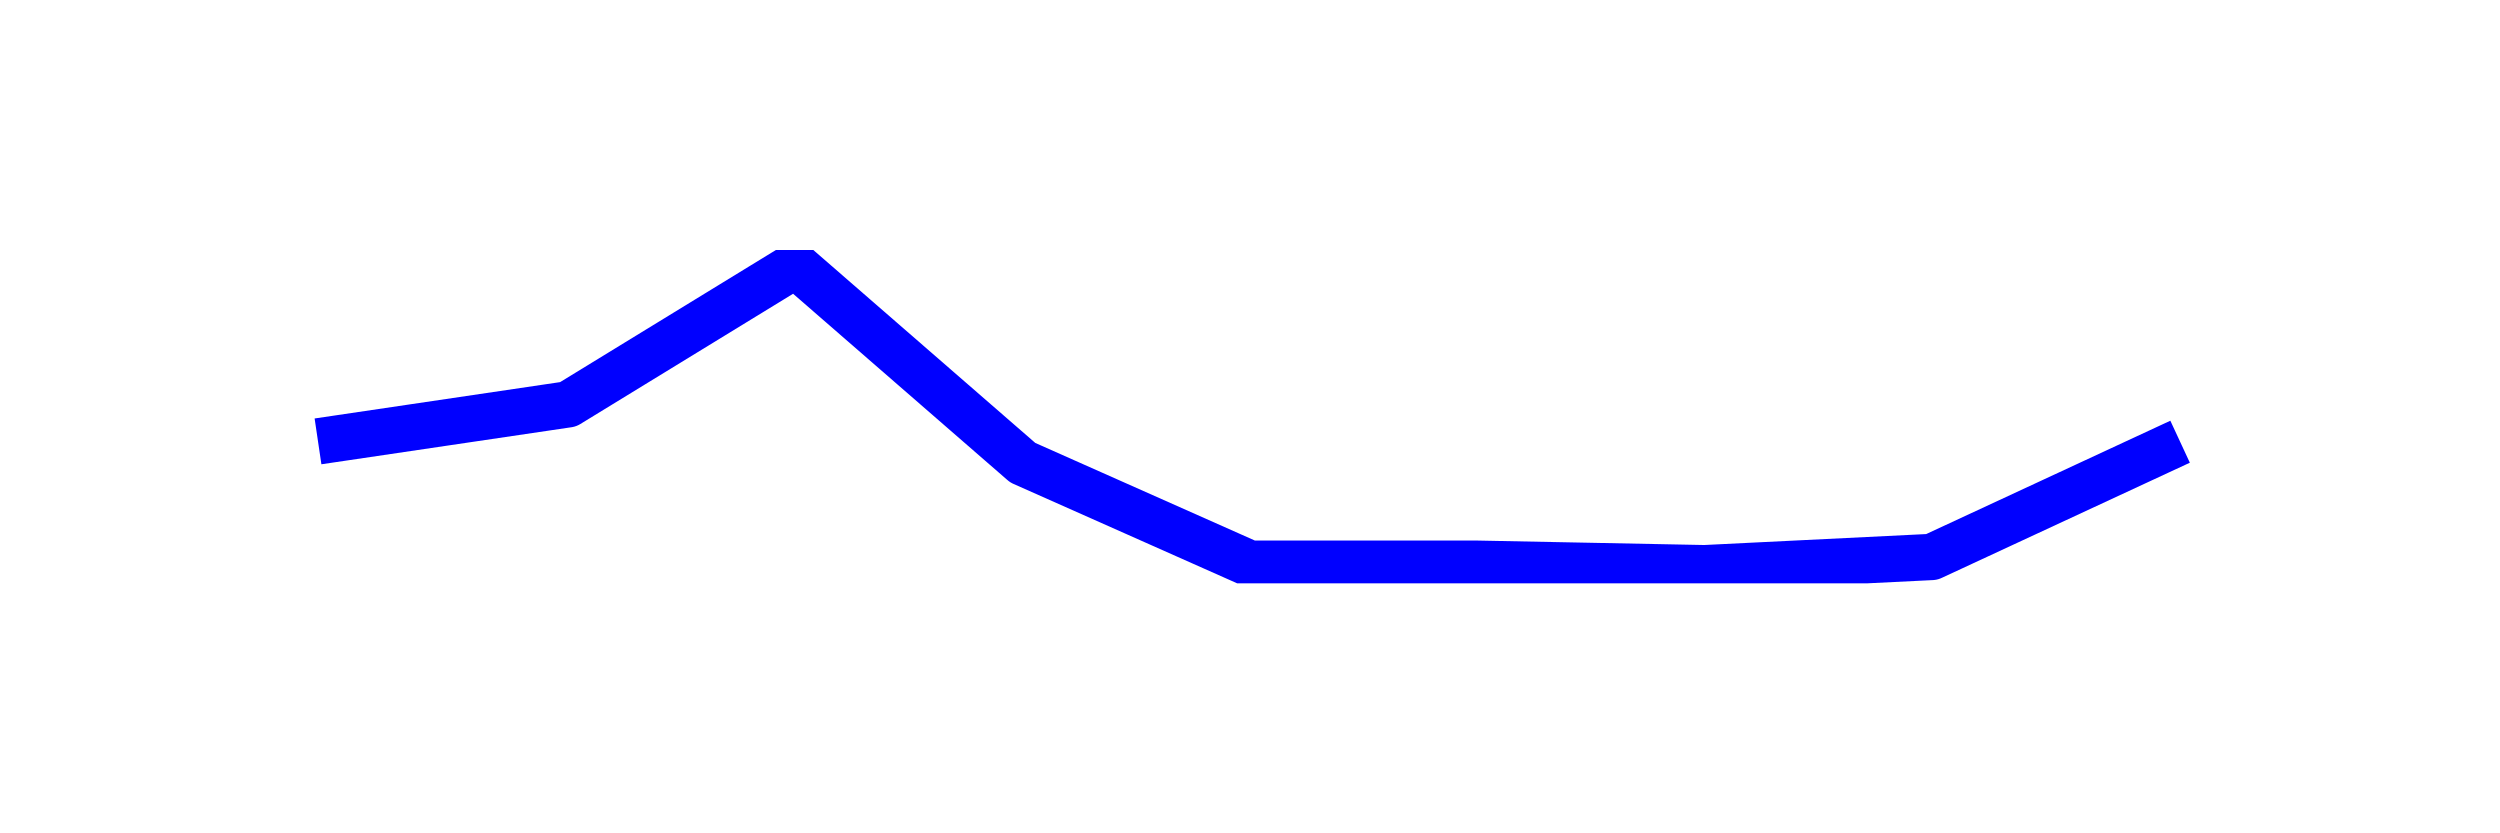 <?xml version="1.0" encoding="utf-8" standalone="no"?>
<!DOCTYPE svg PUBLIC "-//W3C//DTD SVG 1.1//EN"
  "http://www.w3.org/Graphics/SVG/1.1/DTD/svg11.dtd">
<svg xmlns:xlink="http://www.w3.org/1999/xlink" width="108pt" height="36pt" viewBox="0 0 108 36" xmlns="http://www.w3.org/2000/svg" version="1.1">
 <defs>
  <style type="text/css">*{stroke-linejoin: round; stroke-linecap: butt}</style>
 </defs>
 <g id="figure_1">
  <g id="patch_1">
   <path d="M 0 36 
L 108 36 
L 108 0 
L 0 0 
z
" style="fill: #ffffff"/>
  </g>
  <g id="axes_1">
   <g id="line2d_1">
    <path d="M 14.727 18.921 
L 24.545 17.467 
L 34.364 11.455 
L 44.182 19.988 
L 54 24.352 
L 63.818 24.352 
L 73.636 24.545 
L 83.455 24.061 
L 93.273 19.503 
" clip-path="url(#pba247fbe46)" style="fill: none; stroke: #0000ff; stroke-width: 2; stroke-linecap: square"/>
   </g>
  </g>
 </g>
 <defs>
  <clipPath id="pba247fbe46">
   <rect x="10.8" y="10.8" width="86.4" height="14.4"/>
  </clipPath>
 </defs>
</svg>
